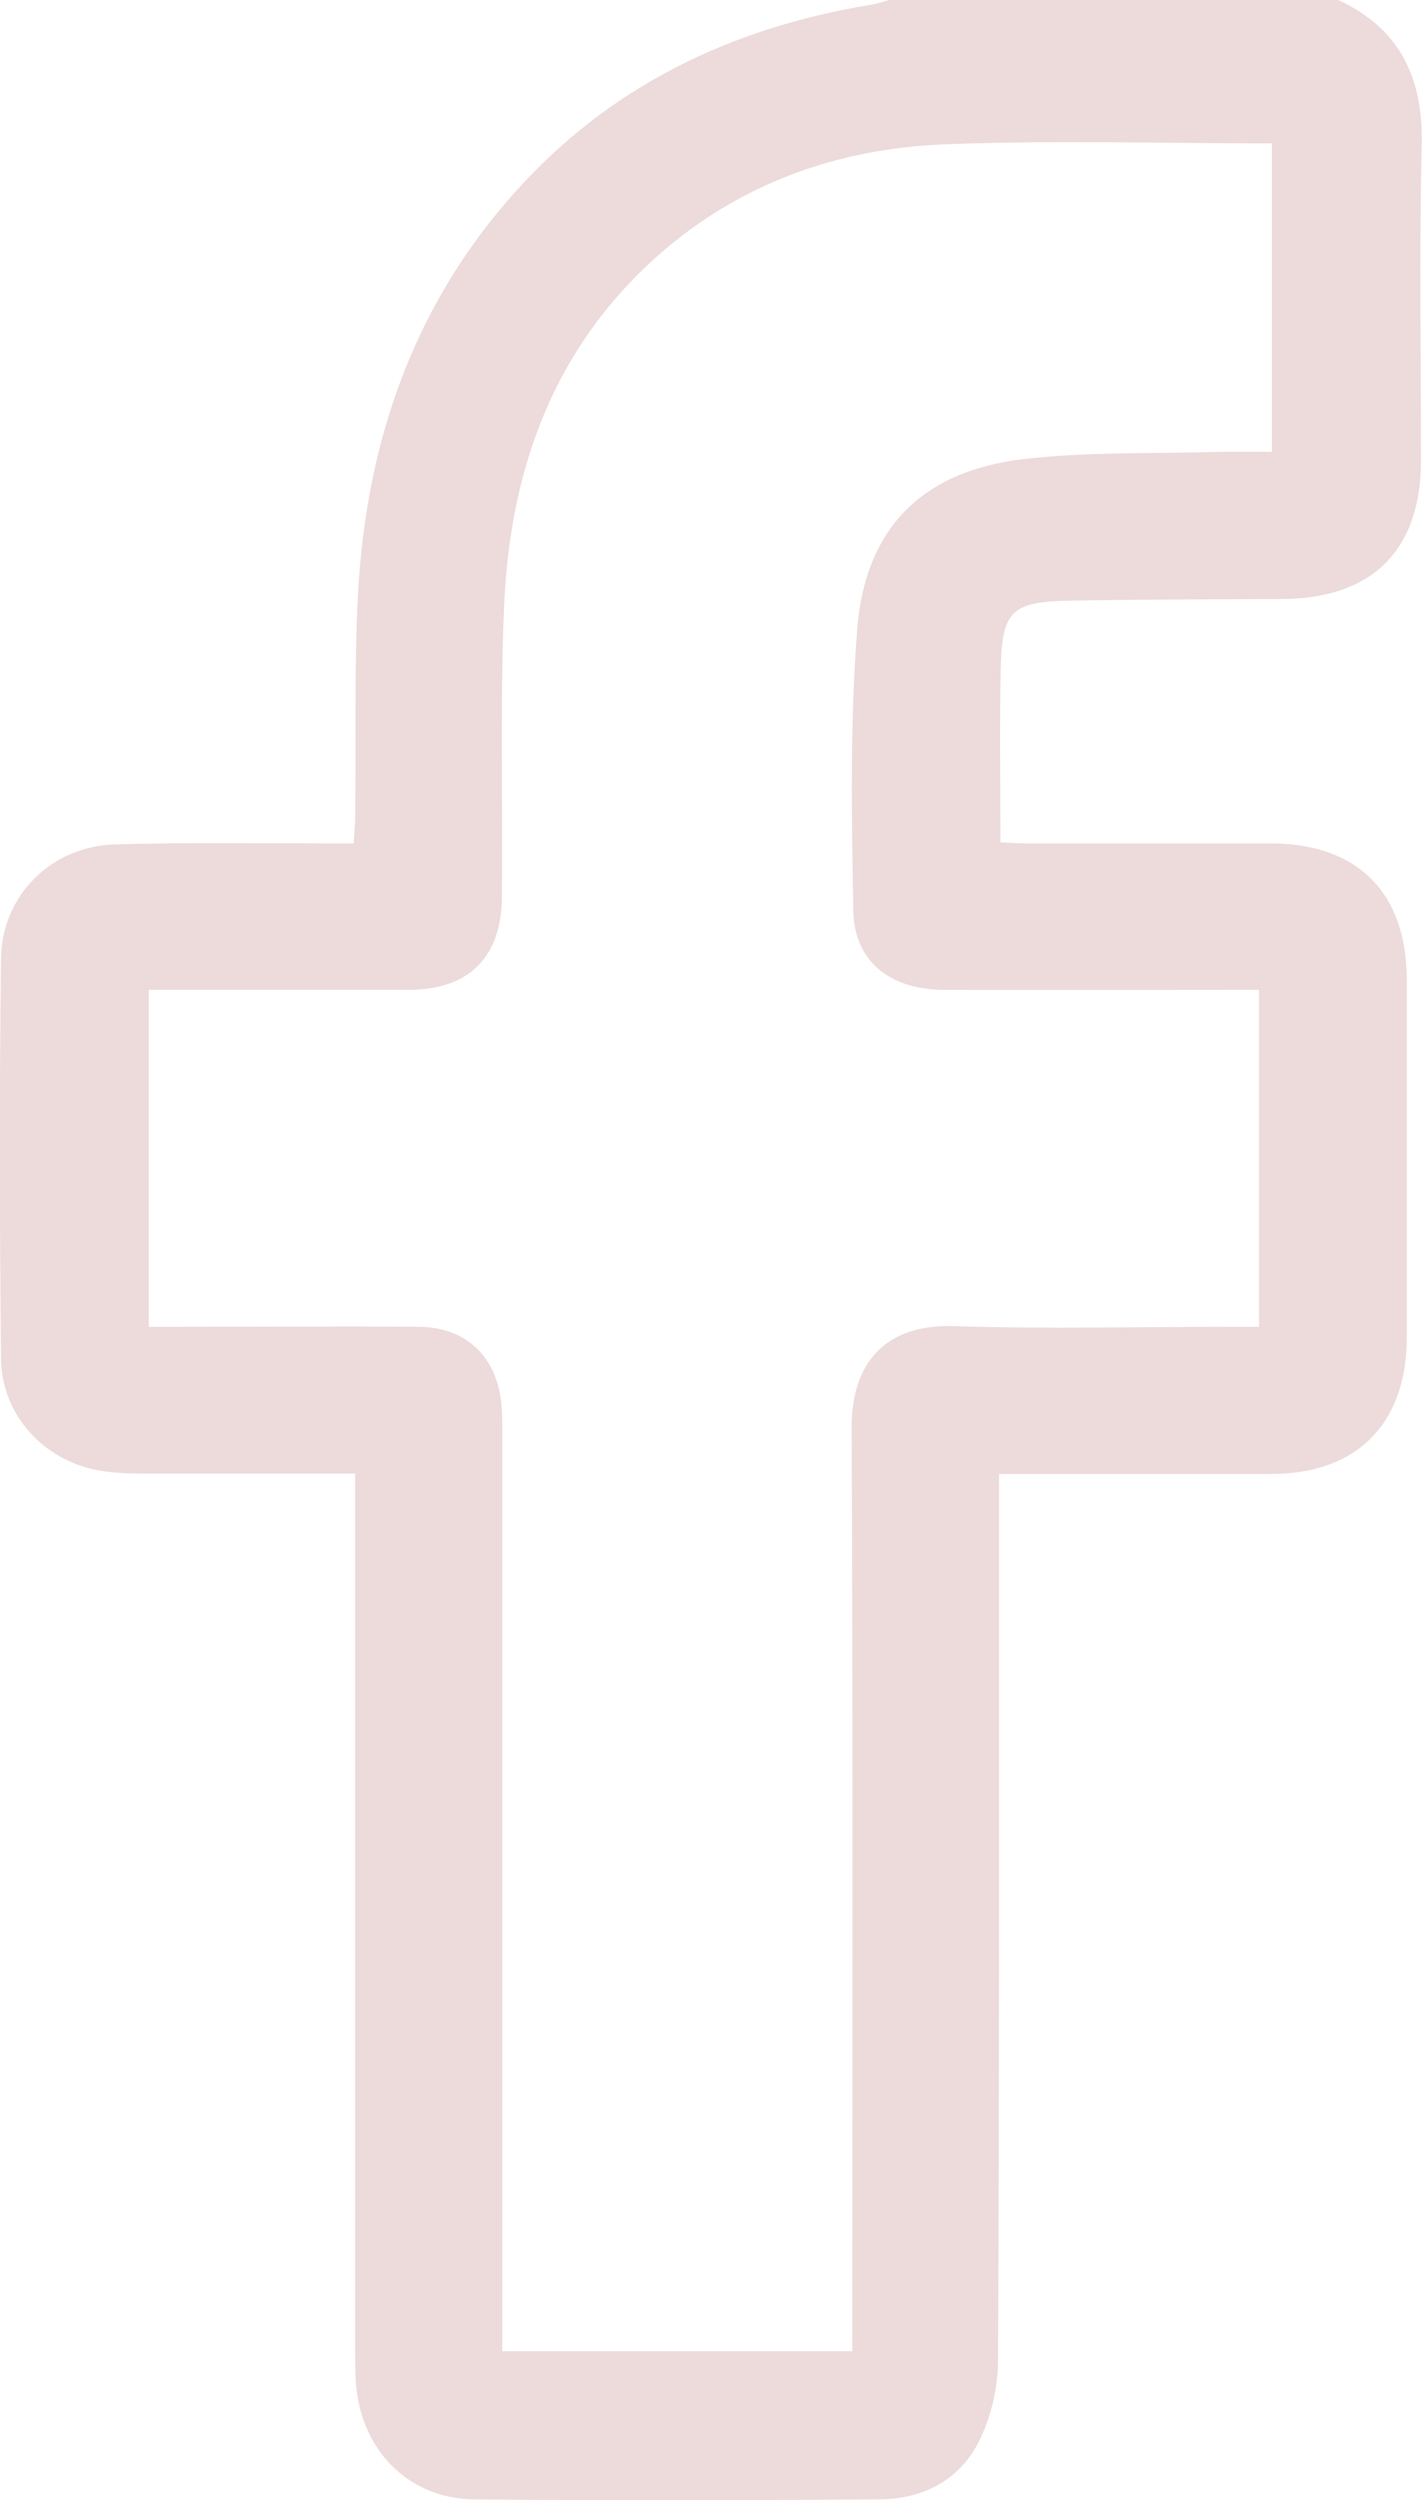 <?xml version="1.0" encoding="UTF-8"?><svg xmlns="http://www.w3.org/2000/svg" viewBox="0 0 41.96 73.75"><defs><style>.d{fill:#eddada;}</style></defs><g id="a"/><g id="b"><g id="c"><path class="d" d="M39.49,0h-13.25c-.18,.05-.36,.11-.54,.14-4.13,.68-7.72,2.4-10.53,5.56-3.02,3.38-4.38,7.44-4.61,11.89-.11,2.15-.05,4.32-.08,6.48,0,.25-.03,.51-.04,.81h-.94c-2.04,0-4.08-.03-6.12,.03-1.87,.06-3.33,1.51-3.35,3.37-.05,3.93-.04,7.87,0,11.8,.02,1.66,1.25,3,2.89,3.3,.42,.07,.86,.09,1.29,.09,2.06,0,4.12,0,6.27,0v.98c0,8.3,0,16.6,0,24.91,0,.34,0,.67,.03,1.01,.16,1.92,1.56,3.34,3.47,3.36,3.98,.04,7.97,.03,11.95,0,1.26,0,2.35-.54,2.93-1.66,.38-.73,.59-1.63,.59-2.46,.04-8.4,.03-16.8,.03-25.2v-.93c2.77,0,5.4,0,8.04,0,2.51,0,3.98-1.48,3.99-3.99,0-3.53,0-7.06,0-10.58,0-2.57-1.44-4.02-4-4.03-2.4,0-4.8,0-7.2,0-.25,0-.51-.02-.79-.03,0-1.77-.03-3.47,.01-5.17,.04-1.65,.33-1.92,1.97-1.96,2.11-.04,4.22-.04,6.33-.05,2.66-.01,4.1-1.44,4.1-4.09,0-3.09-.05-6.19,.02-9.29,.05-1.98-.63-3.44-2.46-4.29Zm-1.95,13.33c-.53,0-1.06-.01-1.58,0-1.94,.06-3.9-.01-5.81,.22-2.96,.36-4.64,2.06-4.86,5.06-.21,2.75-.16,5.51-.11,8.27,.03,1.48,1.08,2.31,2.66,2.32,2.83,.01,5.66,0,8.5,0h.81v9.94h-.78c-2.74,0-5.47,.07-8.21-.02-2.17-.07-3.04,1.23-3.03,3.01,.04,8.76,.02,17.52,.02,26.28v.95H14.82v-.91c0-8.74,0-17.47,0-26.21,0-.29,0-.58-.03-.86-.14-1.37-1.05-2.23-2.43-2.24-2.38-.02-4.75,0-7.13,0h-.84v-9.94h2.51c1.73,0,3.46,0,5.18,0,1.76-.01,2.71-.96,2.73-2.72,.03-2.9-.06-5.81,.07-8.71,.19-4,1.49-7.56,4.59-10.28,2.39-2.09,5.25-3.1,8.36-3.23,3.21-.13,6.43-.03,9.7-.03V13.33Z"/></g></g></svg>